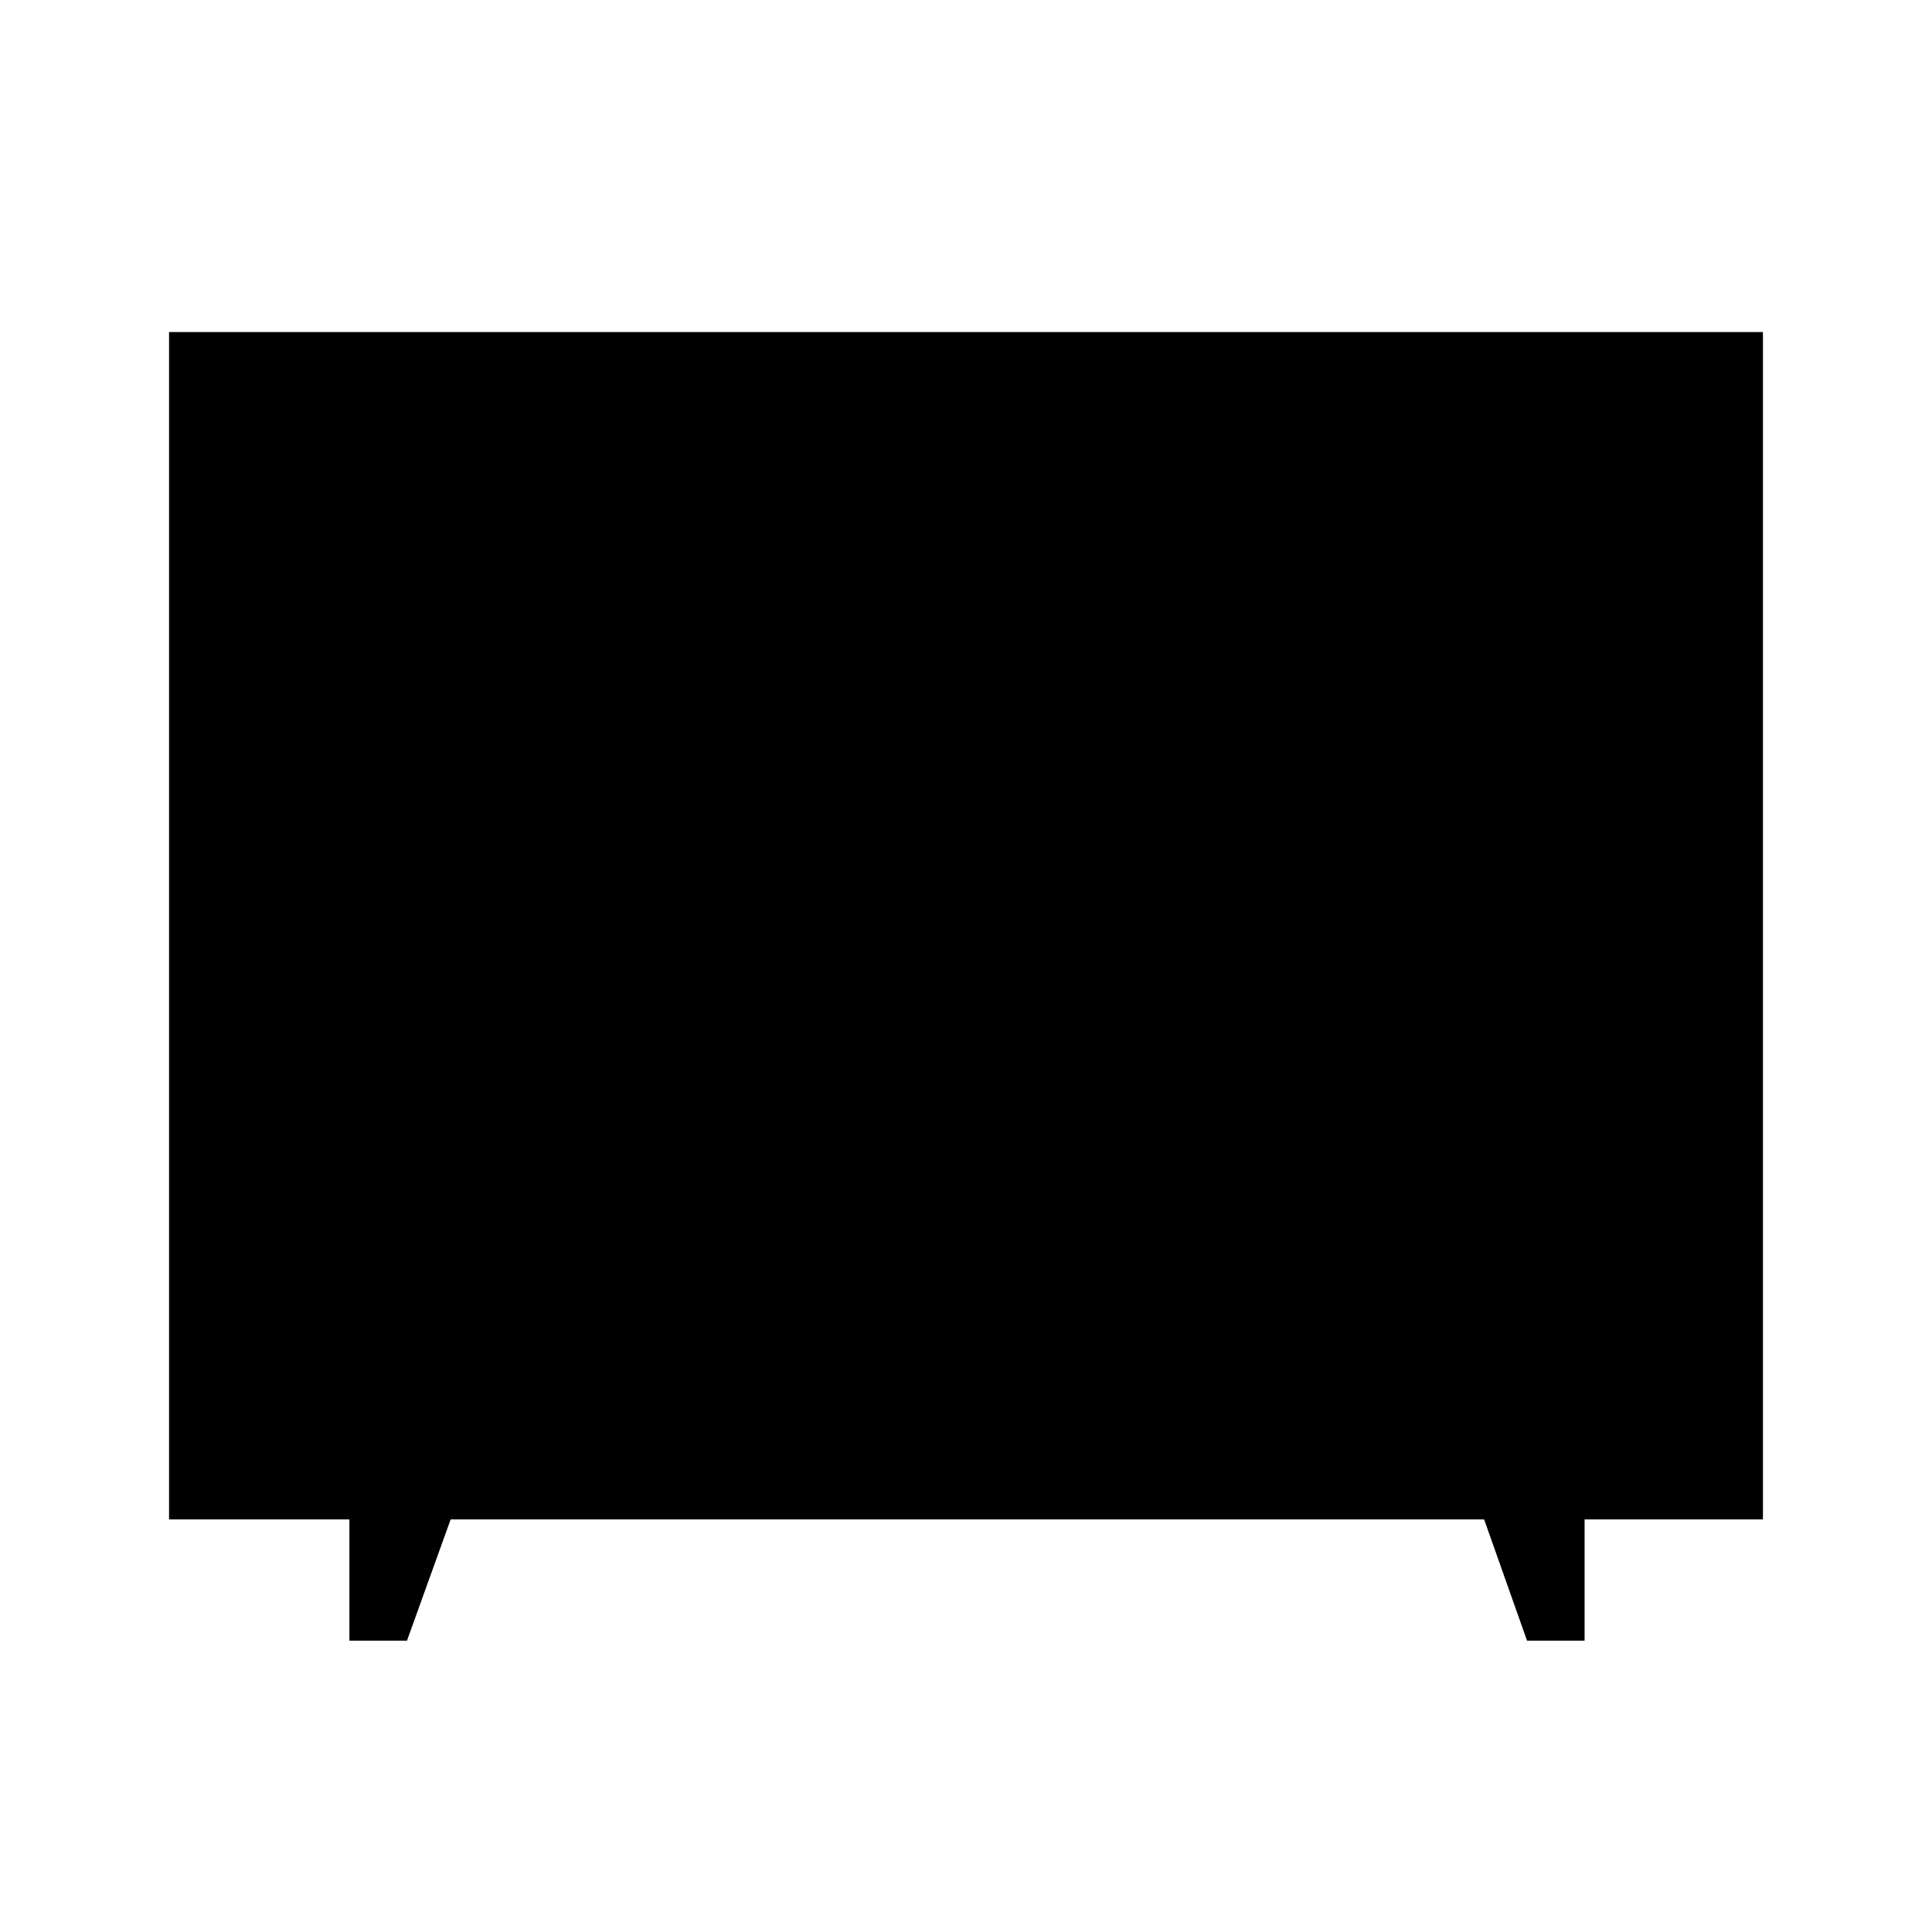 <svg xmlns="http://www.w3.org/2000/svg" height="48" viewBox="0 -960 960 960" width="48"><path d="M173.62-144.77V-205H84v-590h792v590h-88.62v60.23h-28.61L737.46-205H223.92l-21.69 60.23h-28.61Z"/></svg>